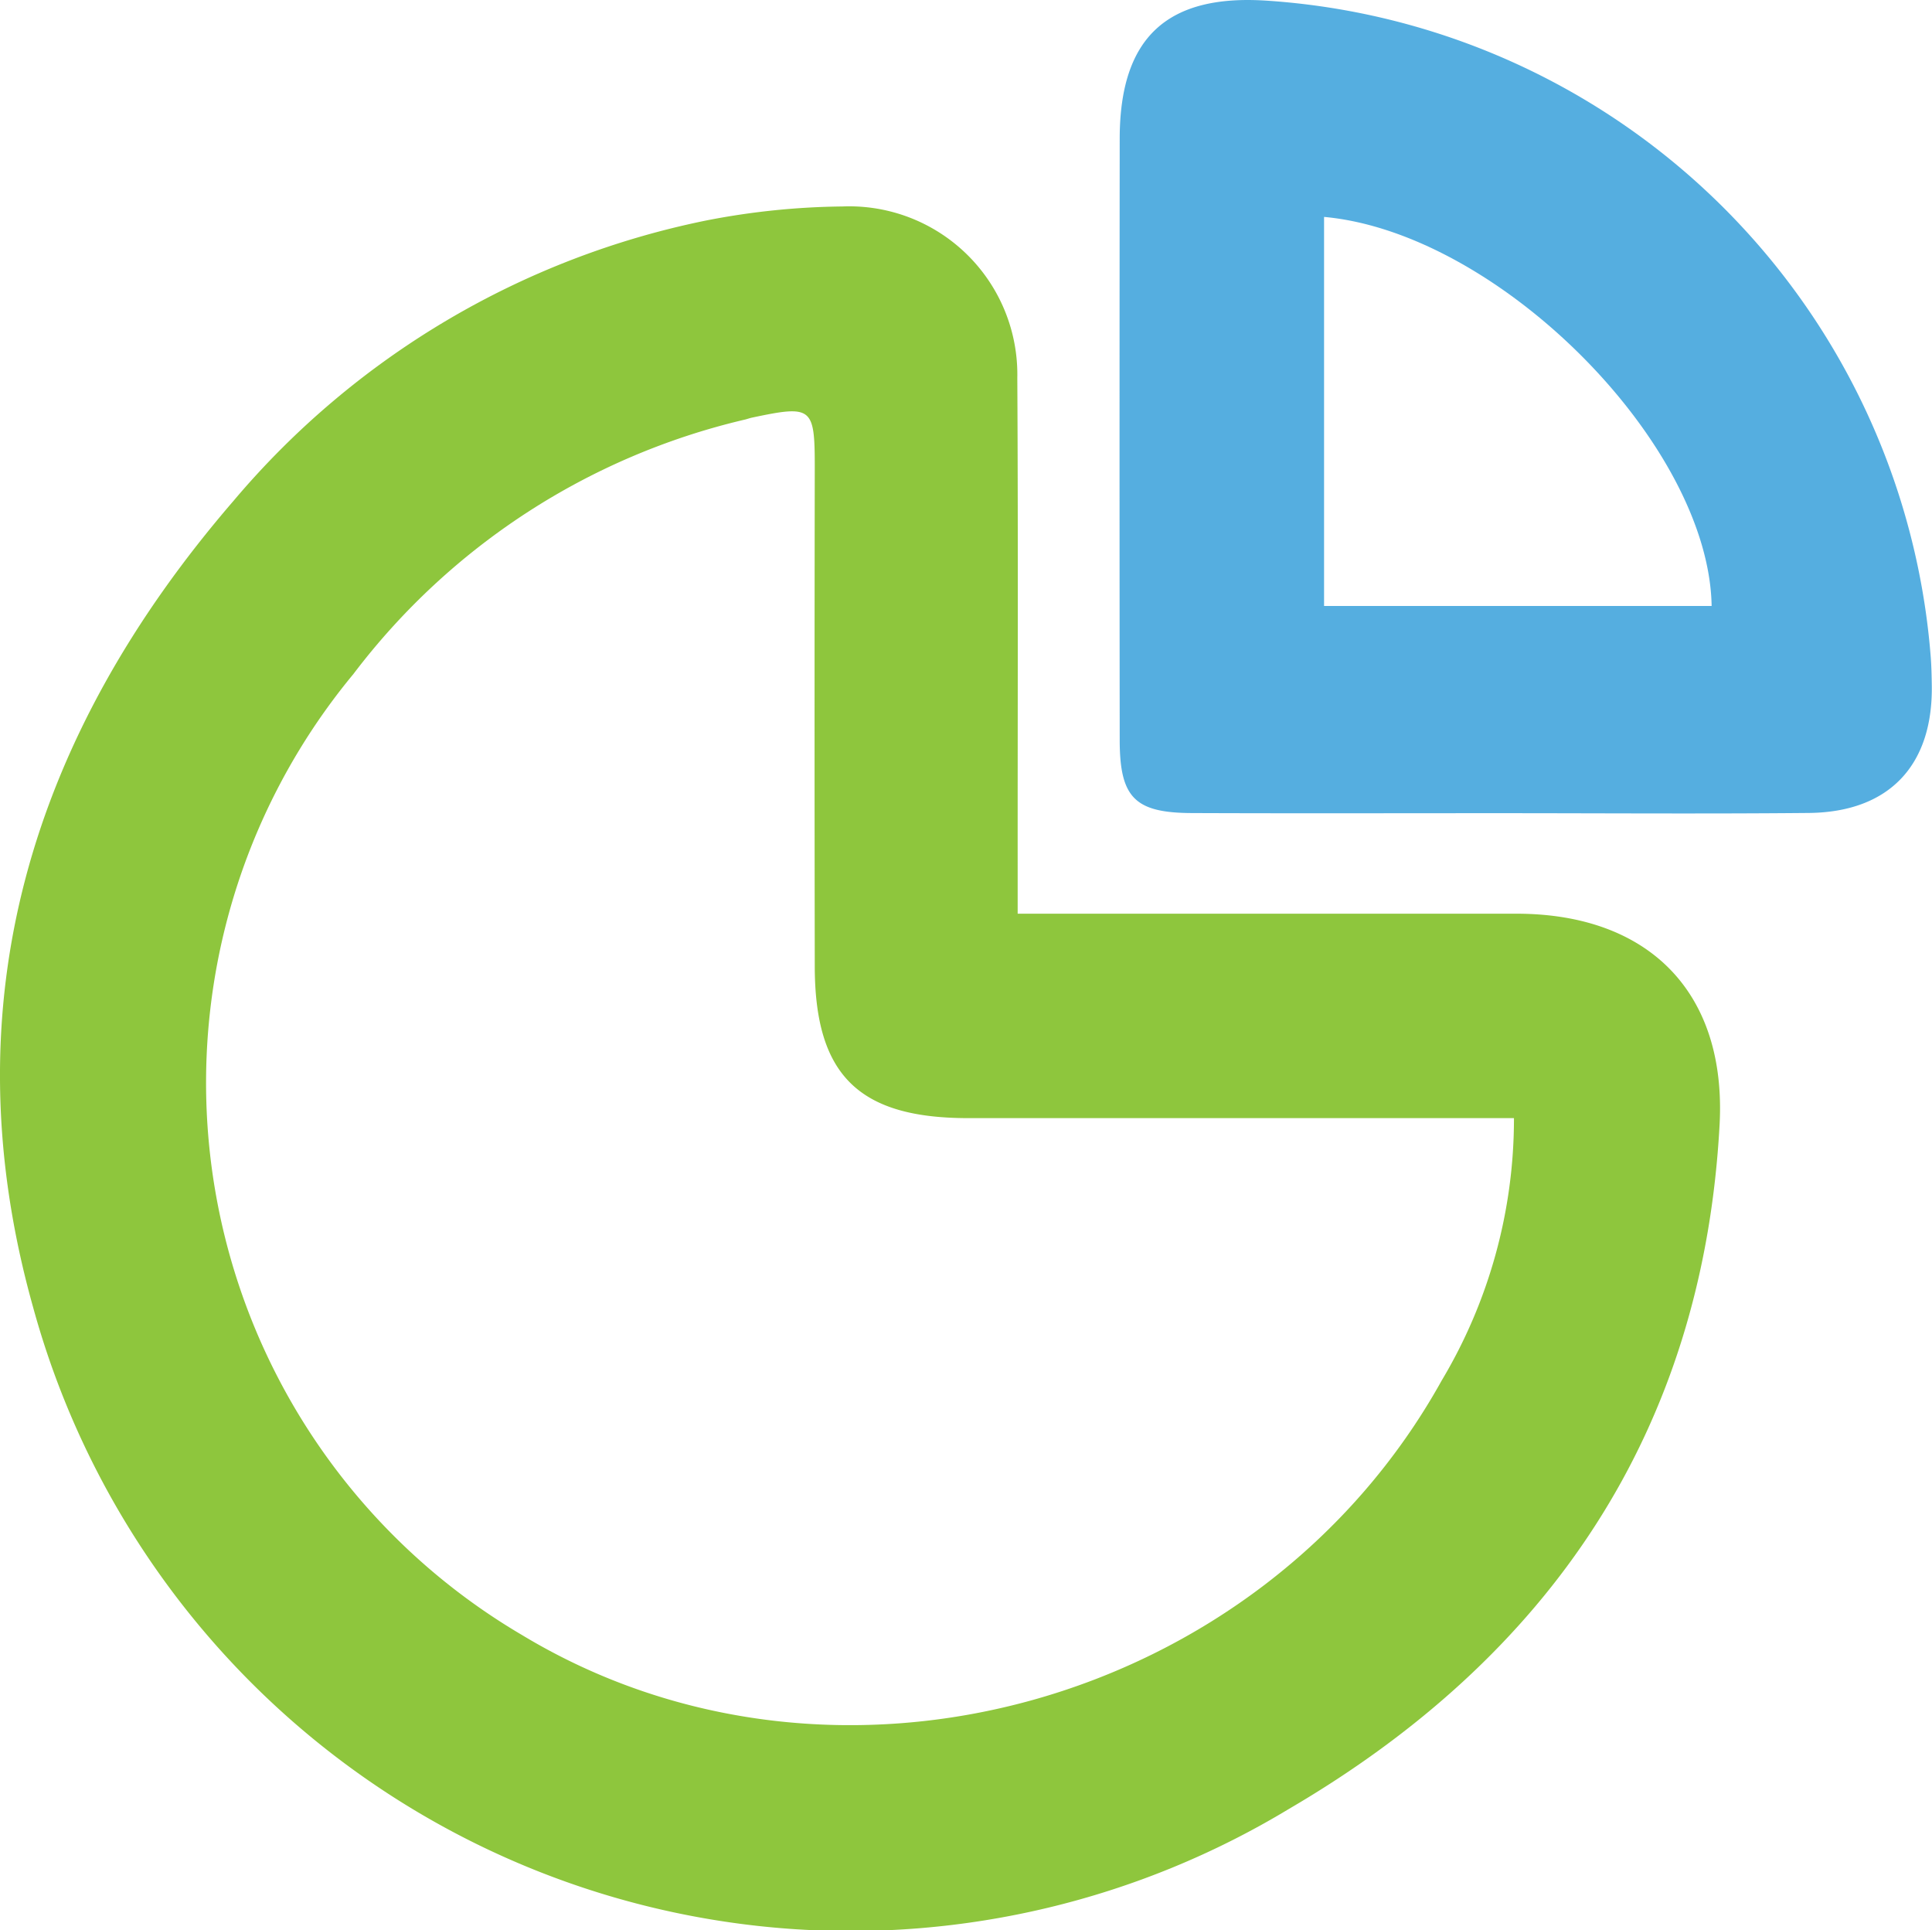<svg xmlns="http://www.w3.org/2000/svg" xmlns:xlink="http://www.w3.org/1999/xlink" width="76.529" height="76.447" viewBox="0 0 76.529 76.447">
  <defs>
    <clipPath id="clip-path">
      <rect id="Rectangle_16" data-name="Rectangle 16" width="76.529" height="76.447" transform="translate(0 0)" fill="none"/>
    </clipPath>
  </defs>
  <g id="Group_27" data-name="Group 27" transform="translate(0 0)">
    <g id="Group_26" data-name="Group 26" clip-path="url(#clip-path)">
      <path id="Path_10" data-name="Path 10" d="M40.311,36.187H42.29q8.9,0,17.8,0c5.223.009,8.308,3.12,8.025,8.357-.66,12.171-6.76,21.078-17.062,27.1A33.579,33.579,0,0,1,1.308,51.762C-2.063,39.735,1.253,29.1,9.257,19.828A33.123,33.123,0,0,1,27.985,8.73a29.519,29.519,0,0,1,5.383-.553,6.66,6.66,0,0,1,6.929,6.79c.036,6.439.012,12.877.014,19.316v1.9m19.656,8.1H58.116l-19.768,0c-4.328,0-6.067-1.7-6.074-6q-.016-9.887,0-19.773c0-2.392-.1-2.476-2.487-1.97-.1.021-.193.058-.291.08A27.26,27.26,0,0,0,14,26.693a25.37,25.37,0,0,0,6.678,38.062c12.364,7.466,29.271,2.8,36.427-10.076a20.212,20.212,0,0,0,2.865-10.394" fill="#8ec63d"/>
      <path id="Path_11" data-name="Path 11" d="M59.283,32.206c-4.024,0-8.047.011-12.07-.005-2.262-.008-2.857-.609-2.86-2.886q-.013-11.921,0-23.842c.009-3.987,1.876-5.708,5.821-5.447a28.26,28.26,0,0,1,26.3,25.929c.033.4.041.8.047,1.206.042,3.161-1.7,5.005-4.874,5.036-4.124.039-8.248.009-12.371.009M52.448,8.6V24H67.8c-.109-6.41-8.429-14.779-15.35-15.409" fill="#55aee0"/>
    </g>
  </g>
</svg>
